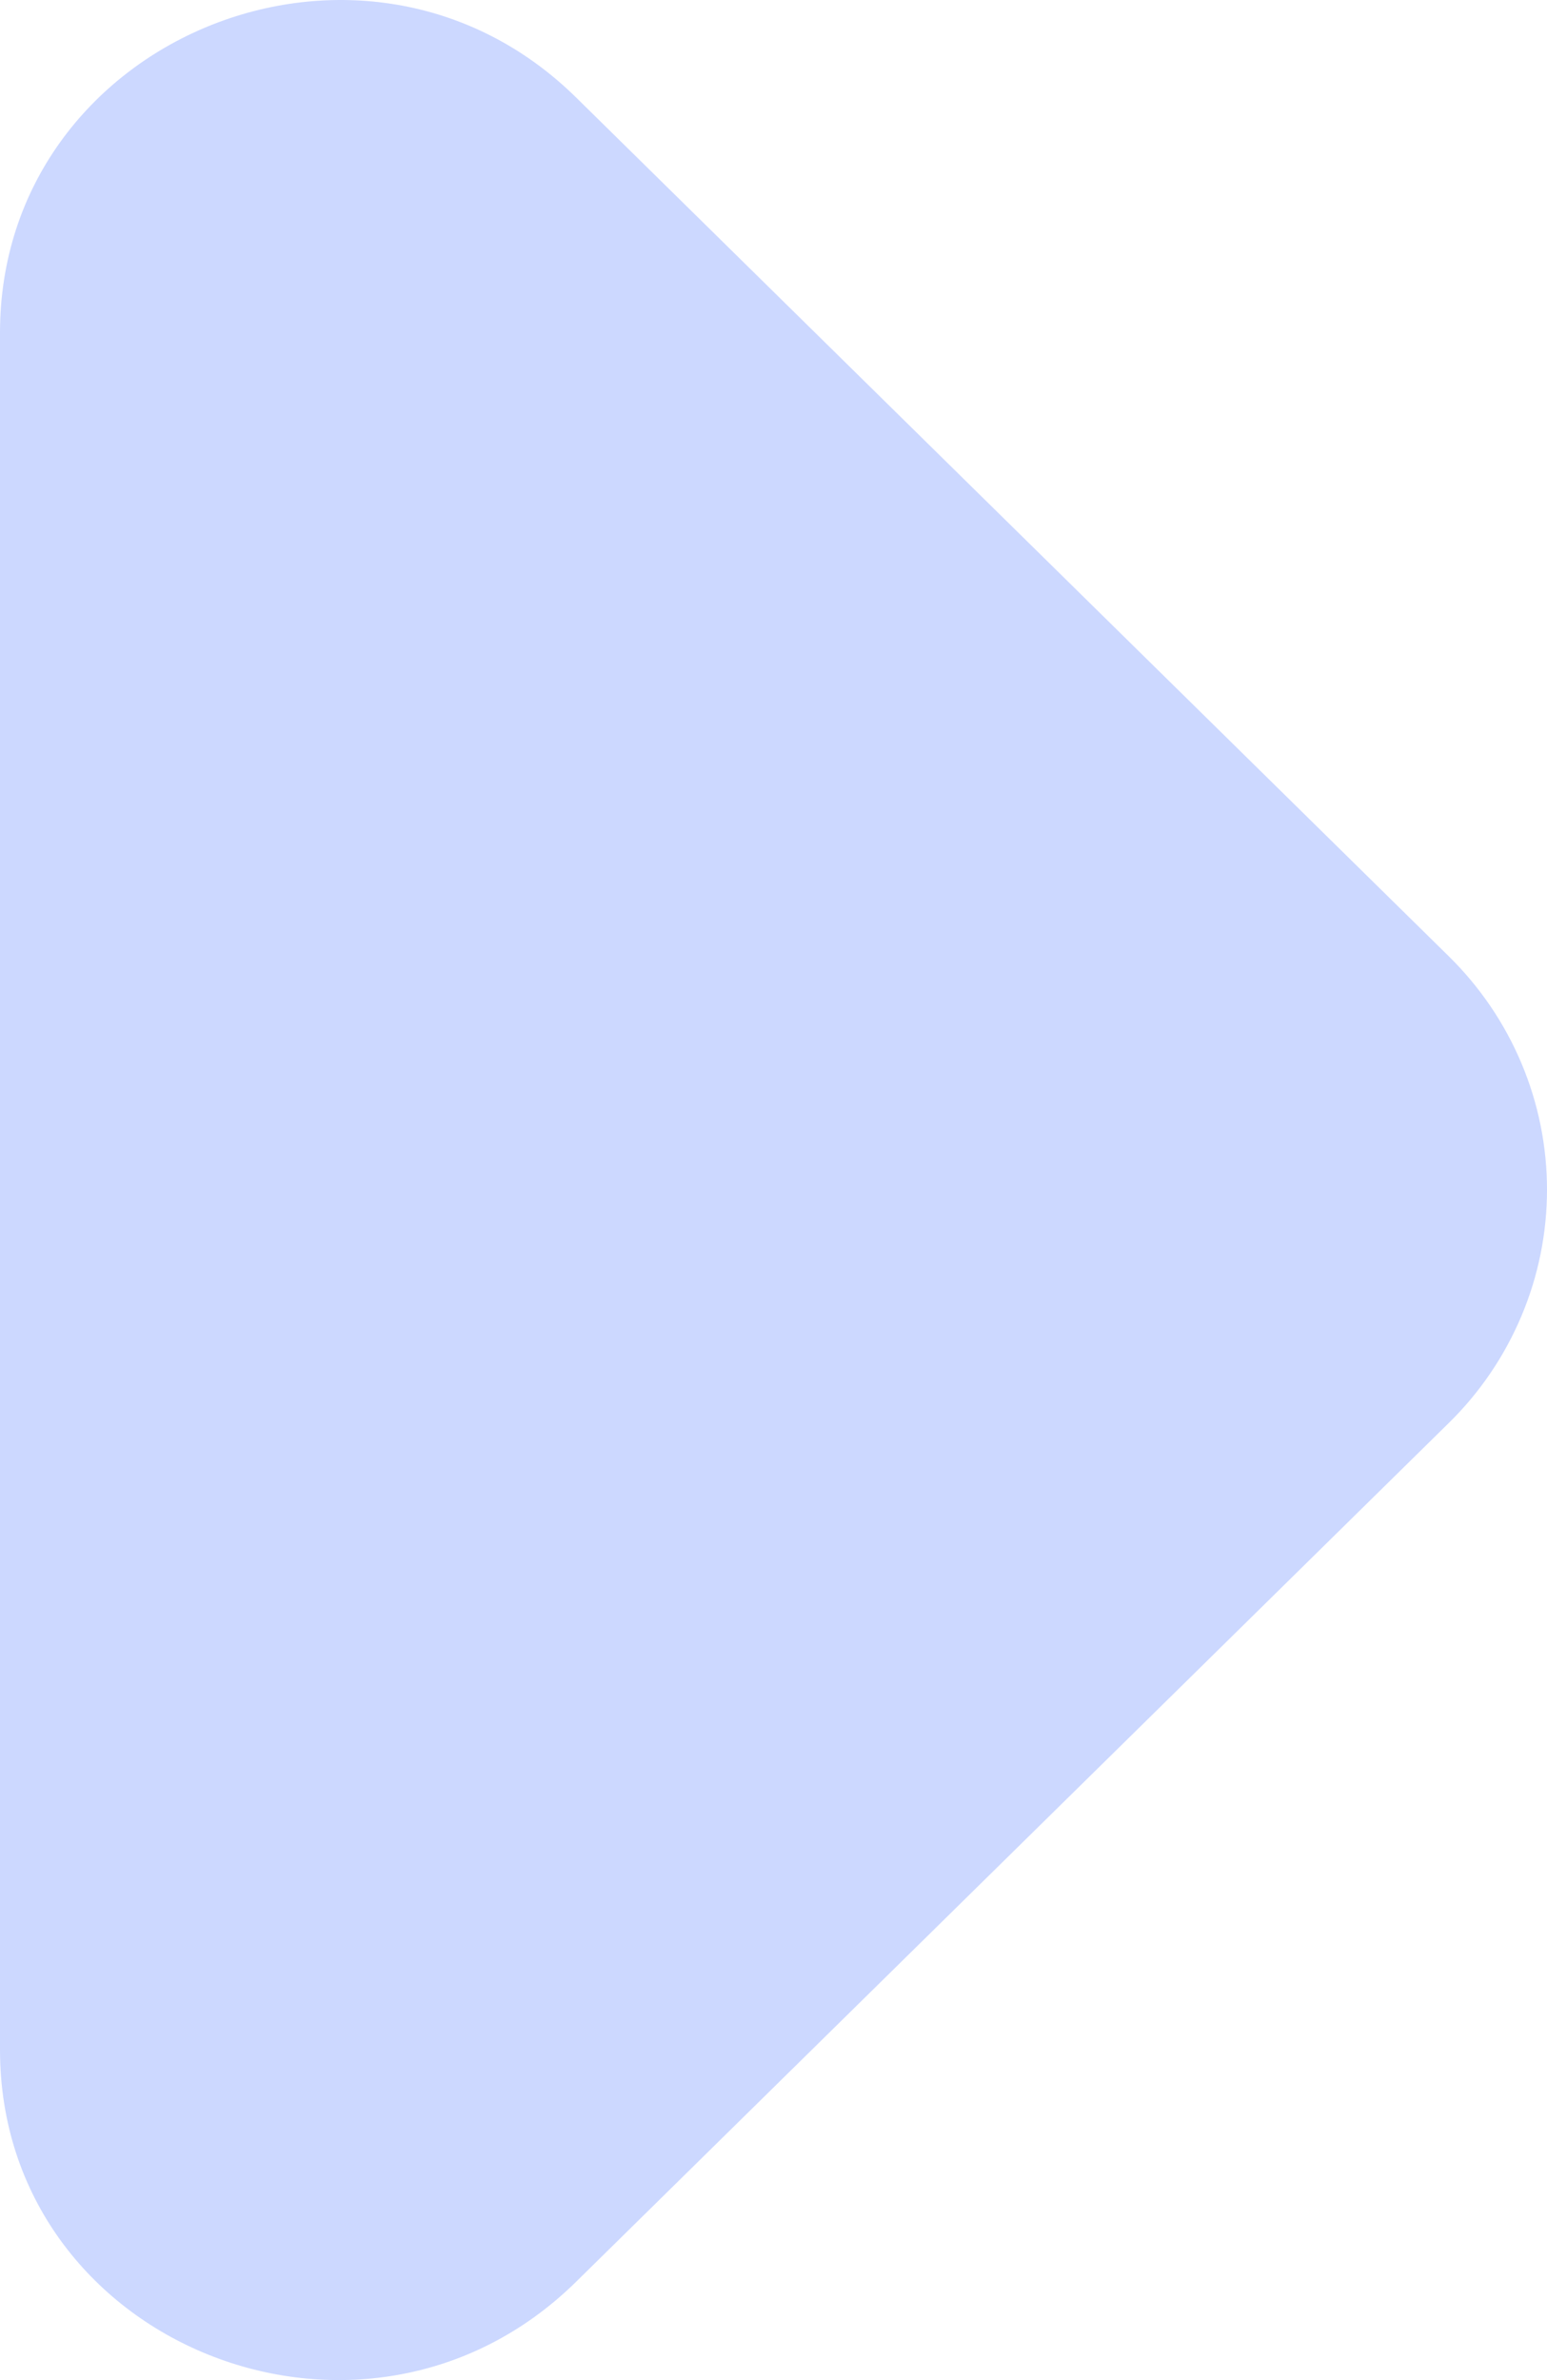 <svg width="13" height="20" viewBox="0 0 13 20" fill="none" xmlns="http://www.w3.org/2000/svg">
<path d="M4.841 19.174L12.172 11.96C12.435 11.703 12.643 11.396 12.785 11.059C12.927 10.723 13 10.361 13 9.997C13 9.632 12.927 9.271 12.785 8.934C12.643 8.597 12.435 8.291 12.172 8.033L4.841 0.819C3.057 -0.936 2.1424e-06 0.318 1.92569e-06 2.796L6.64351e-07 17.224C4.47635e-07 19.703 3.057 20.929 4.841 19.174Z" fill="#CCD8FF"/>
</svg>
